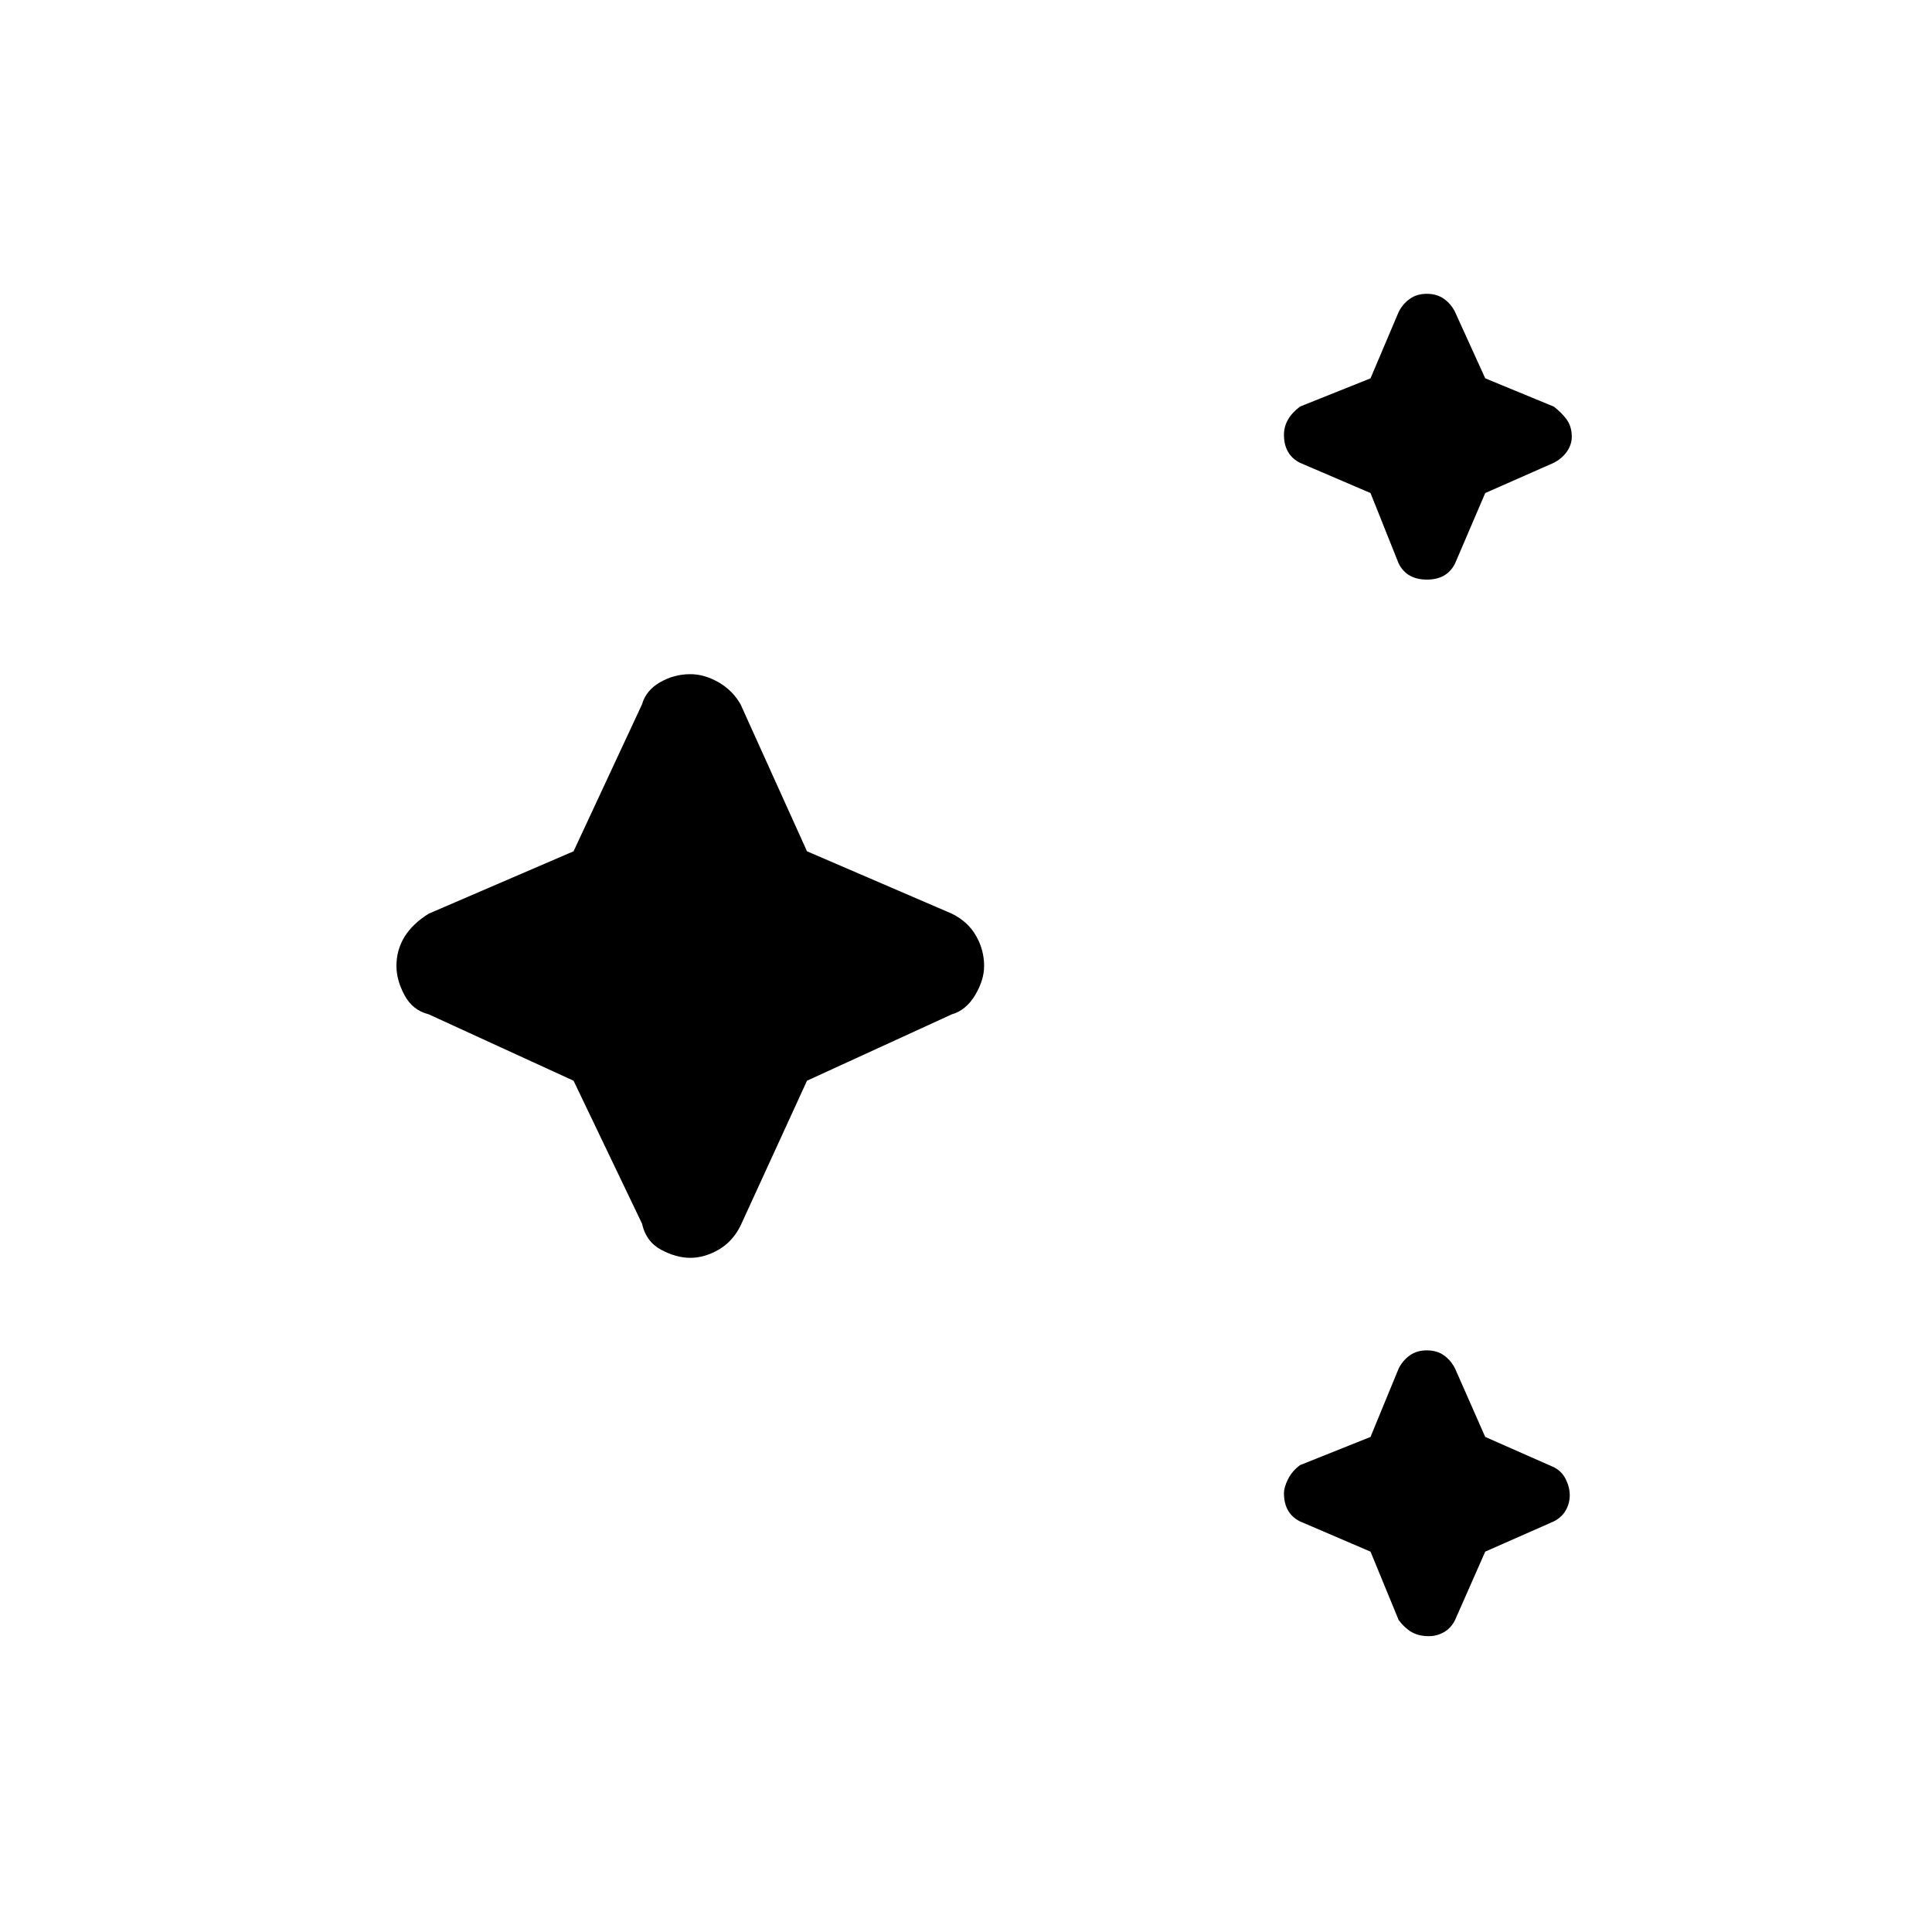 <svg xmlns="http://www.w3.org/2000/svg" height="40" width="40"><path d="M29.542 12q-.209 0-.354-.083-.146-.084-.23-.25l-.583-1.459-1.458-.625q-.167-.083-.25-.229-.084-.146-.084-.354 0-.167.084-.312.083-.146.25-.271l1.458-.584.583-1.375q.084-.166.23-.27.145-.105.354-.105.208 0 .354.105.146.104.229.27l.625 1.375 1.417.584q.166.125.271.271.104.145.104.354 0 .166-.104.312-.105.146-.271.229l-1.417.625-.625 1.459q-.083.166-.229.25-.146.083-.354.083Zm.041 21.875q-.208 0-.354-.083-.146-.084-.271-.25l-.583-1.417-1.458-.625q-.167-.083-.25-.229-.084-.146-.084-.354 0-.125.084-.292.083-.167.25-.292l1.458-.583.583-1.417q.084-.166.23-.271.145-.104.354-.104.208 0 .354.104.146.105.229.271l.625 1.417 1.417.625q.166.083.25.25.083.167.083.333 0 .167-.083.313-.084.146-.25.229l-1.417.625-.625 1.417q-.083.166-.229.25-.146.083-.313.083Zm-15.291-7.833q-.292 0-.604-.167-.313-.167-.396-.542l-1.417-2.958-3-1.375q-.333-.083-.5-.396-.167-.312-.167-.604 0-.333.167-.604.167-.271.5-.479l3-1.292 1.417-3.042q.083-.291.375-.458.291-.167.625-.167.291 0 .583.167t.458.458l1.375 3.042 3 1.292q.334.166.5.458.167.292.167.625 0 .292-.187.604-.188.313-.48.396l-3 1.375-1.375 3q-.166.333-.458.5-.292.167-.583.167Z"/></svg>